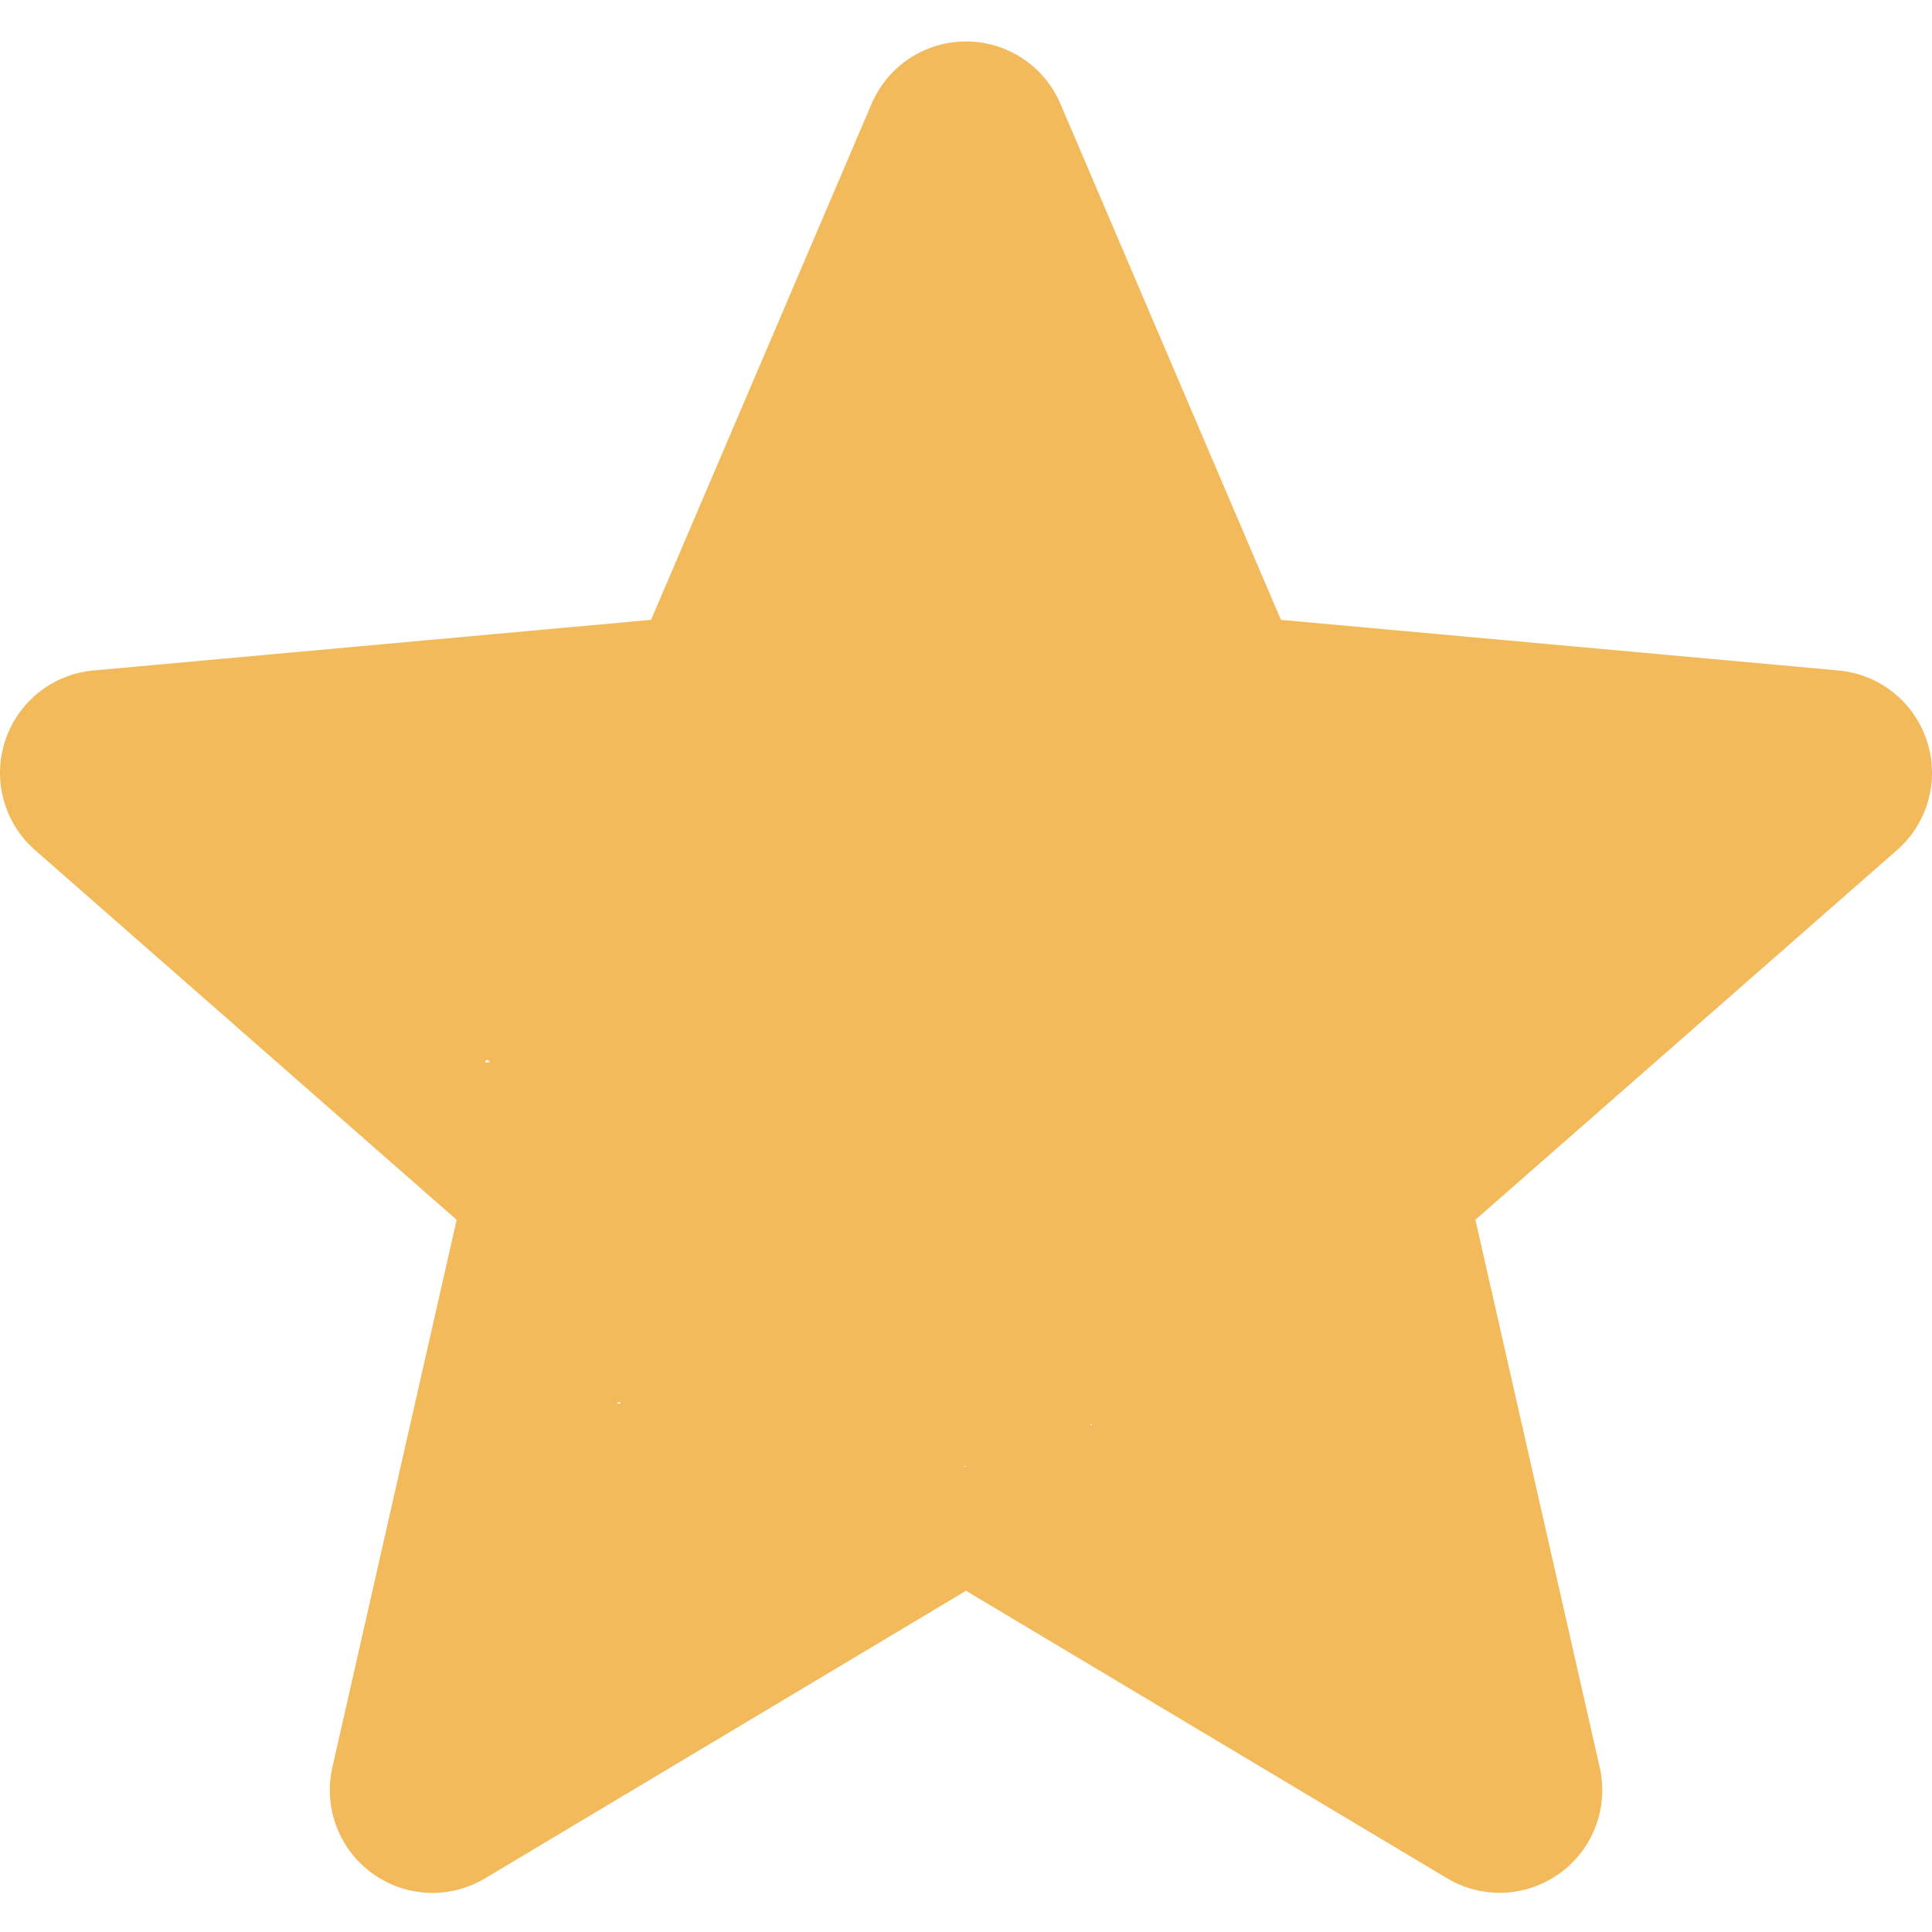 <svg width="185" height="185" viewBox="0 0 185 185" fill="none" xmlns="http://www.w3.org/2000/svg">
<g clip-path="url(#clip0)">
<path d="M41.407 181.258C39.38 181.258 37.367 180.626 35.65 179.384C32.45 177.065 30.955 173.079 31.826 169.233L43.727 116.806L3.365 81.409C0.398 78.819 -0.735 74.718 0.483 70.964C1.701 67.218 5.015 64.566 8.939 64.203L62.343 59.355L83.458 9.944C85.014 6.313 88.56 3.969 92.499 3.969C96.439 3.969 99.984 6.313 101.541 9.935L122.656 59.355L176.052 64.203C179.984 64.558 183.298 67.218 184.516 70.964C185.734 74.71 184.608 78.819 181.641 81.409L141.279 116.799L153.18 169.224C154.052 173.079 152.556 177.065 149.358 179.377C146.167 181.689 141.911 181.867 138.55 179.847L92.499 152.327L46.449 179.862C44.892 180.787 43.157 181.258 41.407 181.258ZM92.499 140.472C72.572 98.835 121.097 121.841 122.656 122.765L141.002 167.861L92.499 111.069C91.698 107.548 128.722 75.503 138.55 81.409L170.996 75.374L99.114 116.635C95.484 116.303 113.821 68.181 112.403 64.836L143.004 105.713L97.541 122.765L57.564 104.265L72.572 64.843C71.169 68.165 105.163 123.664 101.541 123.996L59.074 134.327C61.804 136.717 47.258 98.201 46.449 101.731L92.499 98.835L104.447 136.486C106.004 135.562 90.749 140.472 92.499 140.472ZM61.935 60.311C61.935 60.311 61.935 60.319 61.927 60.326L61.935 60.311ZM123.048 60.288L123.056 60.303C123.056 60.295 123.056 60.295 123.048 60.288Z" fill="#F2BA5B"/>
</g>
<defs>
<clipPath id="clip0">
<rect width="185" height="185" fill="white"/>
</clipPath>
</defs>
</svg>
